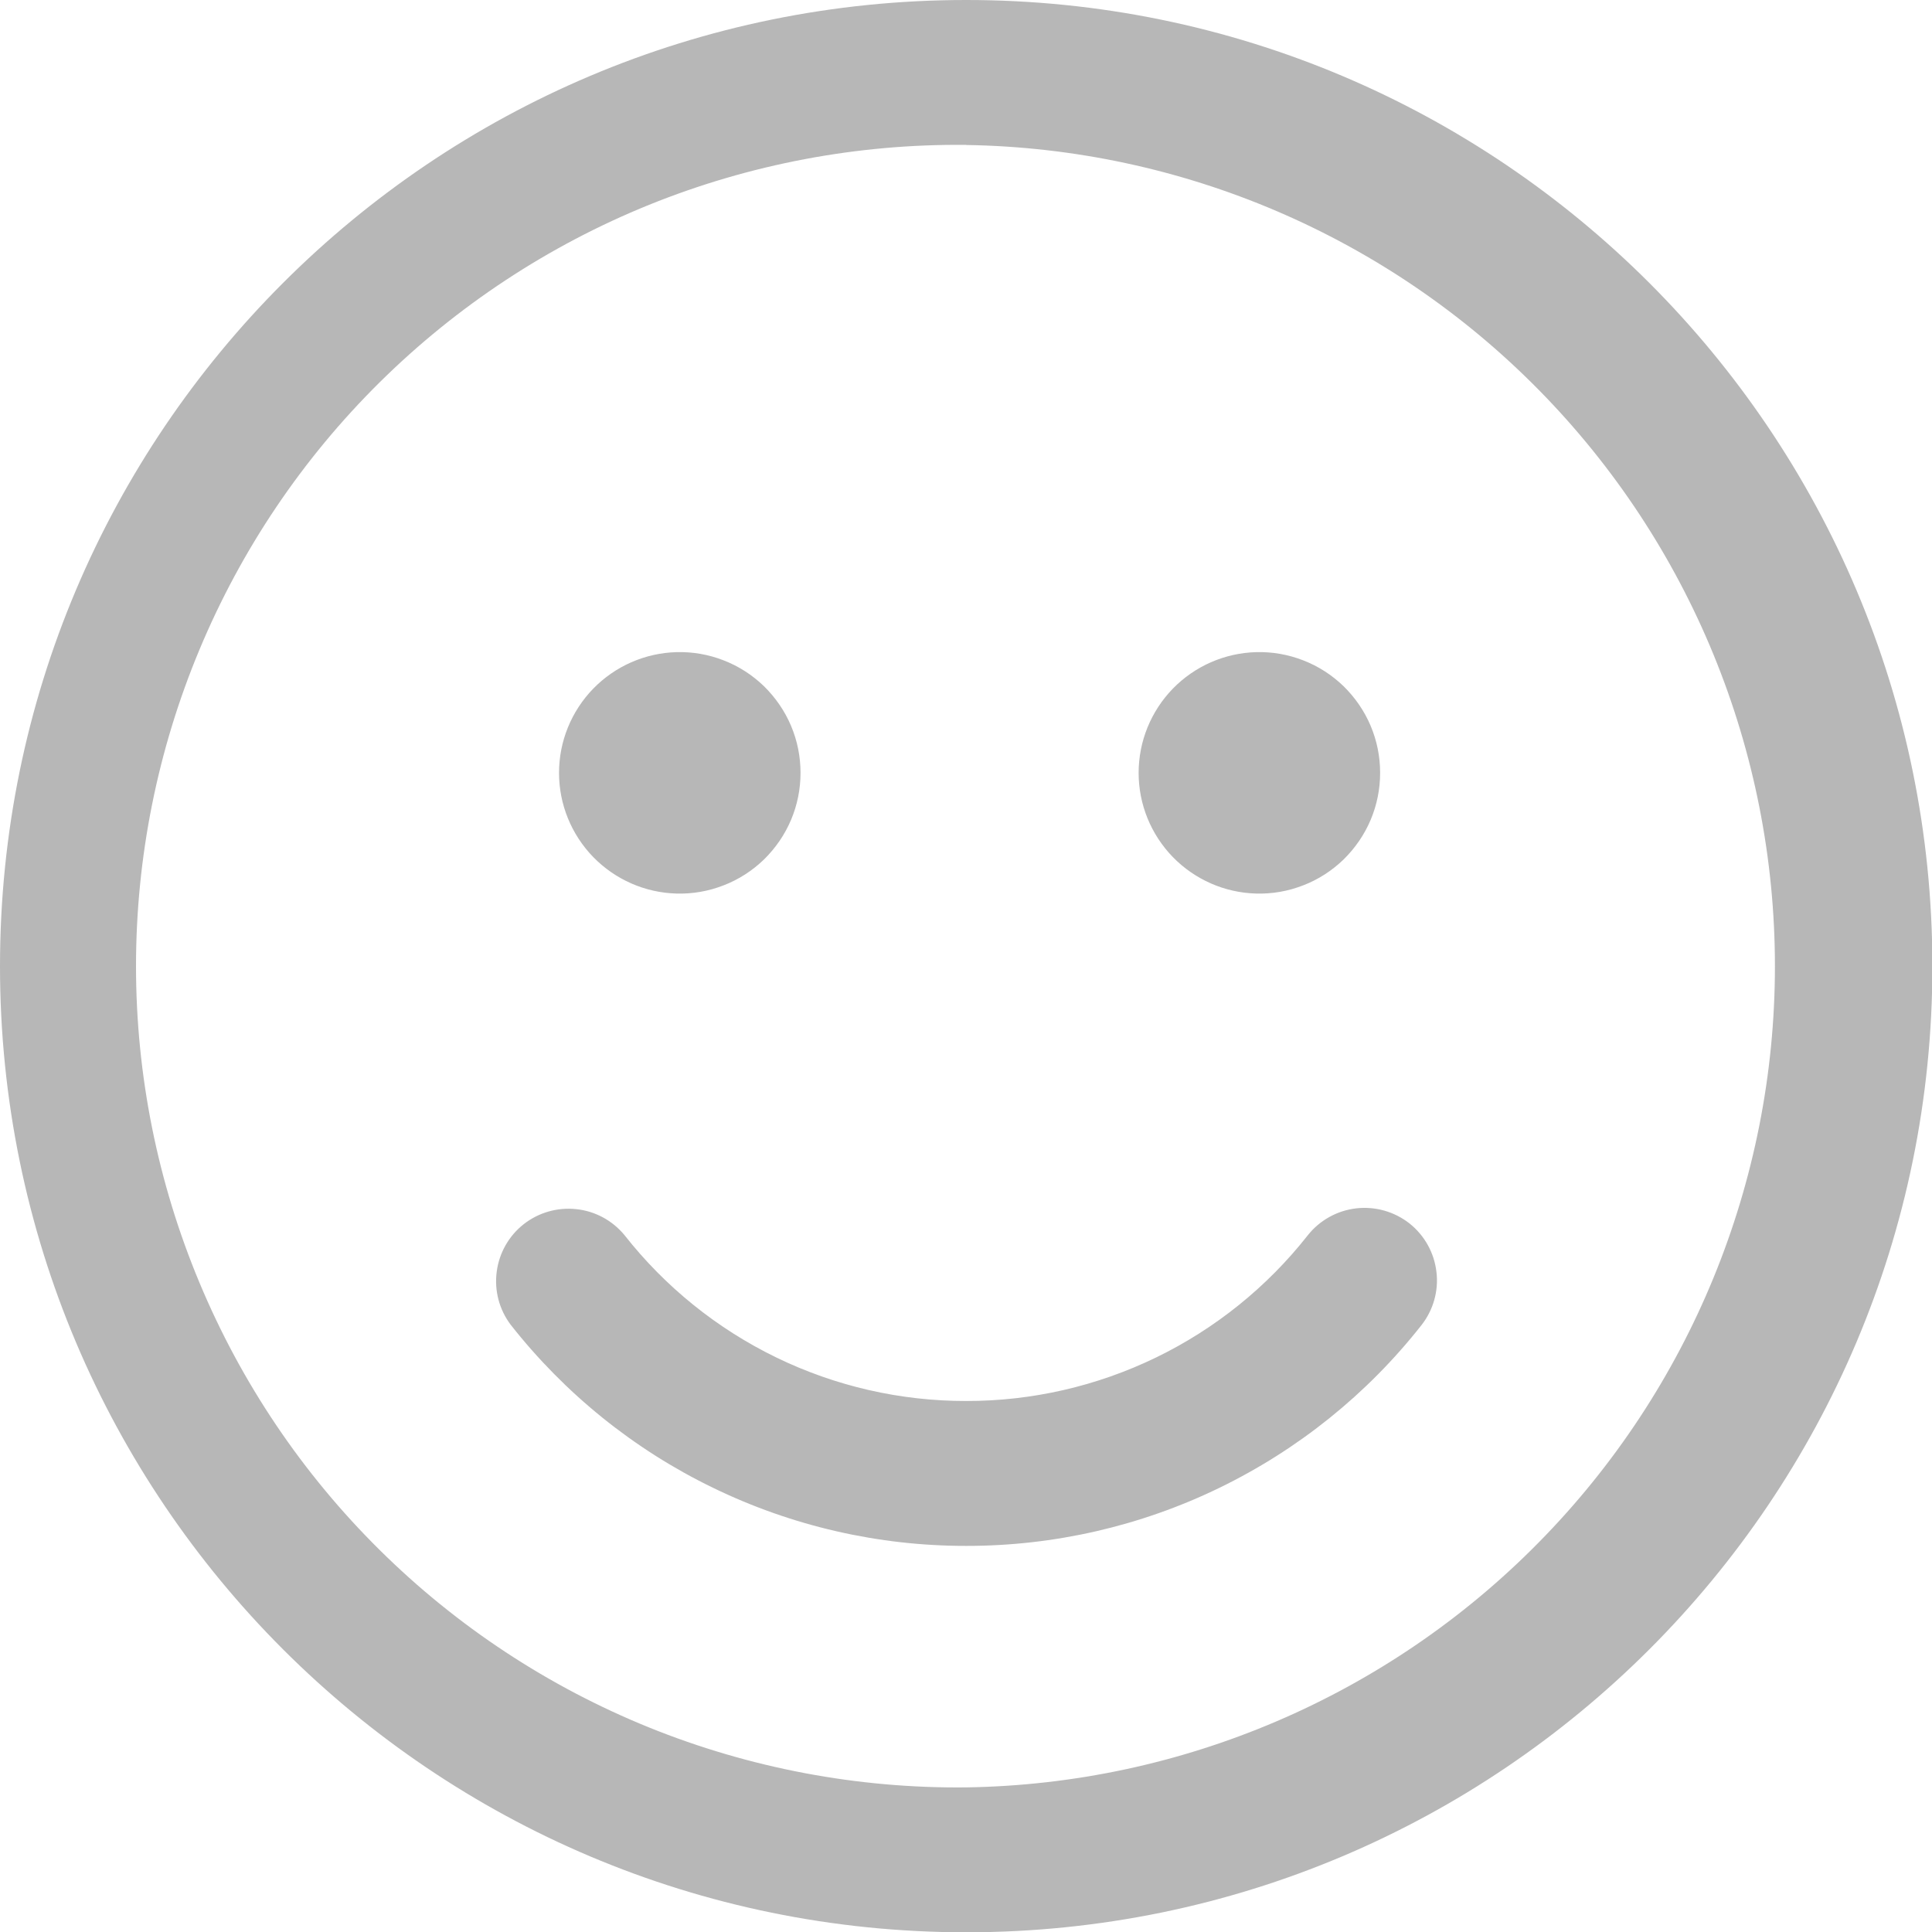 <svg width="20" height="20" viewBox="0 0 20 20" fill="none" xmlns="http://www.w3.org/2000/svg">
<path d="M10.002 0C15.526 0 20.004 4.478 20.004 10.002C20.004 15.525 15.526 20.003 10.002 20.003C4.478 20.003 0 15.525 0 10.002C0 4.478 4.478 0 10.002 0ZM10.002 1.5C8.878 1.488 7.762 1.699 6.72 2.12C5.678 2.542 4.73 3.167 3.931 3.957C3.131 4.748 2.497 5.689 2.064 6.727C1.631 7.764 1.408 8.877 1.408 10.002C1.408 11.126 1.631 12.239 2.064 13.276C2.497 14.314 3.131 15.255 3.931 16.046C4.73 16.837 5.678 17.461 6.72 17.883C7.762 18.304 8.878 18.515 10.002 18.503C12.234 18.469 14.363 17.558 15.929 15.967C17.496 14.377 18.374 12.234 18.374 10.002C18.374 7.77 17.496 5.627 15.929 4.036C14.363 2.446 12.234 1.535 10.002 1.501V1.5ZM6.464 12.785C6.885 13.321 7.422 13.754 8.035 14.052C8.648 14.35 9.321 14.504 10.002 14.503C10.683 14.504 11.354 14.35 11.967 14.053C12.579 13.756 13.116 13.324 13.537 12.789C13.66 12.633 13.841 12.532 14.038 12.509C14.236 12.486 14.434 12.542 14.591 12.665C14.747 12.789 14.847 12.969 14.87 13.167C14.894 13.364 14.837 13.563 14.714 13.719C14.153 14.432 13.437 15.007 12.621 15.403C11.805 15.799 10.909 16.004 10.002 16.003C9.094 16.004 8.197 15.798 7.38 15.401C6.563 15.005 5.847 14.427 5.286 13.713C5.168 13.556 5.116 13.36 5.142 13.165C5.167 12.971 5.267 12.794 5.421 12.673C5.575 12.552 5.771 12.496 5.965 12.517C6.16 12.537 6.339 12.634 6.464 12.785ZM7.002 6.751C7.169 6.746 7.335 6.775 7.491 6.836C7.647 6.896 7.789 6.988 7.909 7.104C8.028 7.221 8.124 7.36 8.189 7.514C8.254 7.668 8.287 7.833 8.287 8.001C8.287 8.168 8.254 8.333 8.189 8.487C8.124 8.641 8.028 8.78 7.909 8.897C7.789 9.013 7.647 9.105 7.491 9.165C7.335 9.226 7.169 9.255 7.002 9.25C6.677 9.241 6.368 9.105 6.141 8.872C5.914 8.638 5.787 8.326 5.787 8.001C5.787 7.675 5.914 7.363 6.141 7.129C6.368 6.896 6.677 6.76 7.002 6.751ZM13.002 6.751C13.169 6.746 13.335 6.775 13.491 6.836C13.647 6.896 13.789 6.988 13.909 7.104C14.028 7.221 14.124 7.36 14.189 7.514C14.254 7.668 14.287 7.833 14.287 8.001C14.287 8.168 14.254 8.333 14.189 8.487C14.124 8.641 14.028 8.78 13.909 8.897C13.789 9.013 13.647 9.105 13.491 9.165C13.335 9.226 13.169 9.255 13.002 9.25C12.677 9.241 12.368 9.105 12.141 8.872C11.914 8.638 11.787 8.326 11.787 8.001C11.787 7.675 11.914 7.363 12.141 7.129C12.368 6.896 12.677 6.76 13.002 6.751Z" fill="#B7B7B7"/>
</svg>
